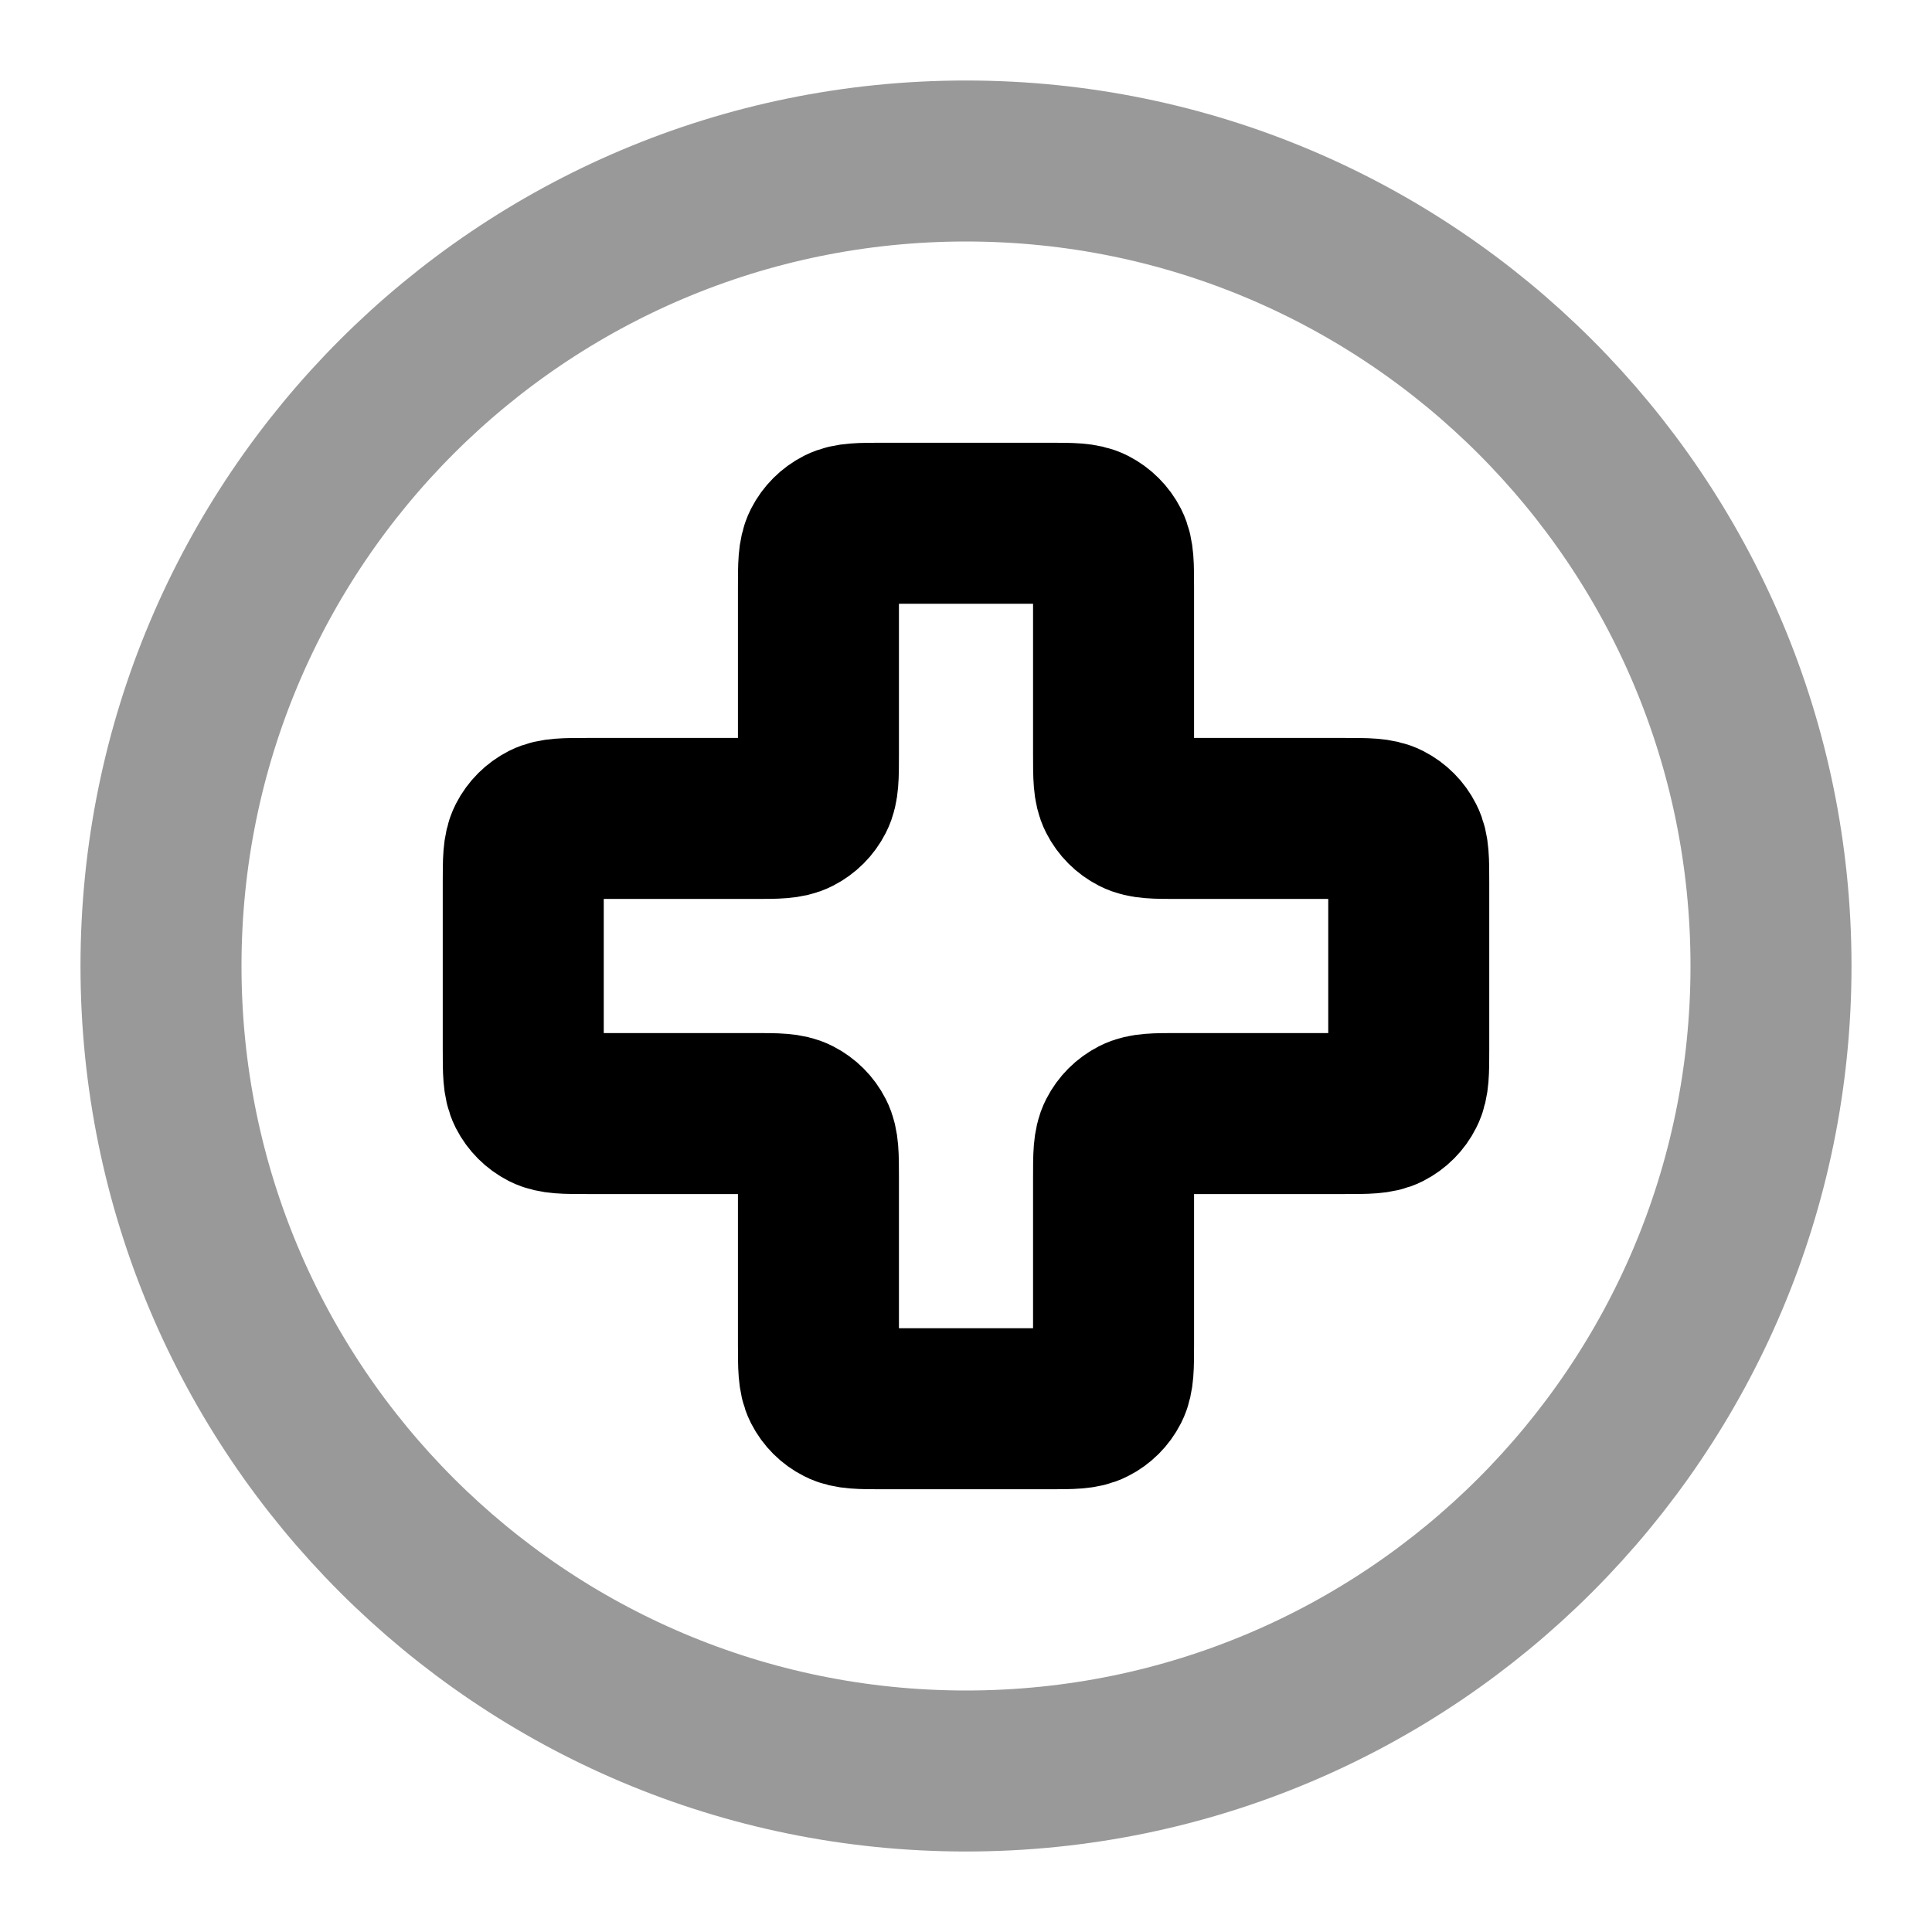 <svg viewBox="0 0 24 24" fill="none" xmlns="http://www.w3.org/2000/svg">
<path opacity="0.4" d="M12 22C17.523 22 22 17.523 22 12C22 6.477 17.523 2 12 2C6.477 2 2 6.477 2 12C2 17.523 6.477 22 12 22Z" stroke="currentColor" stroke-width="2" stroke-linecap="round" stroke-linejoin="round"/>
<path d="M13.833 7.3C13.833 7.02 13.833 6.88 13.779 6.773C13.731 6.679 13.654 6.602 13.56 6.554C13.453 6.5 13.313 6.5 13.033 6.5H10.967C10.687 6.5 10.547 6.5 10.44 6.554C10.346 6.602 10.269 6.679 10.221 6.773C10.167 6.88 10.167 7.02 10.167 7.3V9.367C10.167 9.647 10.167 9.787 10.112 9.894C10.064 9.988 9.988 10.064 9.894 10.112C9.787 10.167 9.647 10.167 9.367 10.167L7.3 10.167C7.02 10.167 6.88 10.167 6.773 10.221C6.679 10.269 6.602 10.346 6.554 10.44C6.5 10.547 6.5 10.687 6.5 10.967V13.033C6.5 13.313 6.5 13.453 6.554 13.56C6.602 13.654 6.679 13.731 6.773 13.779C6.88 13.833 7.02 13.833 7.3 13.833H9.367C9.647 13.833 9.787 13.833 9.894 13.888C9.988 13.936 10.064 14.012 10.112 14.106C10.167 14.213 10.167 14.353 10.167 14.633V16.7C10.167 16.98 10.167 17.12 10.221 17.227C10.269 17.321 10.346 17.398 10.44 17.445C10.547 17.5 10.687 17.5 10.967 17.5H13.033C13.313 17.5 13.453 17.5 13.56 17.445C13.654 17.398 13.731 17.321 13.779 17.227C13.833 17.12 13.833 16.98 13.833 16.7V14.633C13.833 14.353 13.833 14.213 13.888 14.106C13.936 14.012 14.012 13.936 14.106 13.888C14.213 13.833 14.353 13.833 14.633 13.833H16.7C16.98 13.833 17.12 13.833 17.227 13.779C17.321 13.731 17.398 13.654 17.445 13.56C17.5 13.453 17.5 13.313 17.5 13.033V10.967C17.5 10.687 17.5 10.547 17.445 10.44C17.398 10.346 17.321 10.269 17.227 10.221C17.12 10.167 16.98 10.167 16.7 10.167L14.633 10.167C14.353 10.167 14.213 10.167 14.106 10.112C14.012 10.064 13.936 9.988 13.888 9.894C13.833 9.787 13.833 9.647 13.833 9.367V7.3Z" stroke="currentColor" stroke-width="2" stroke-linecap="round" stroke-linejoin="round"/>
</svg>
